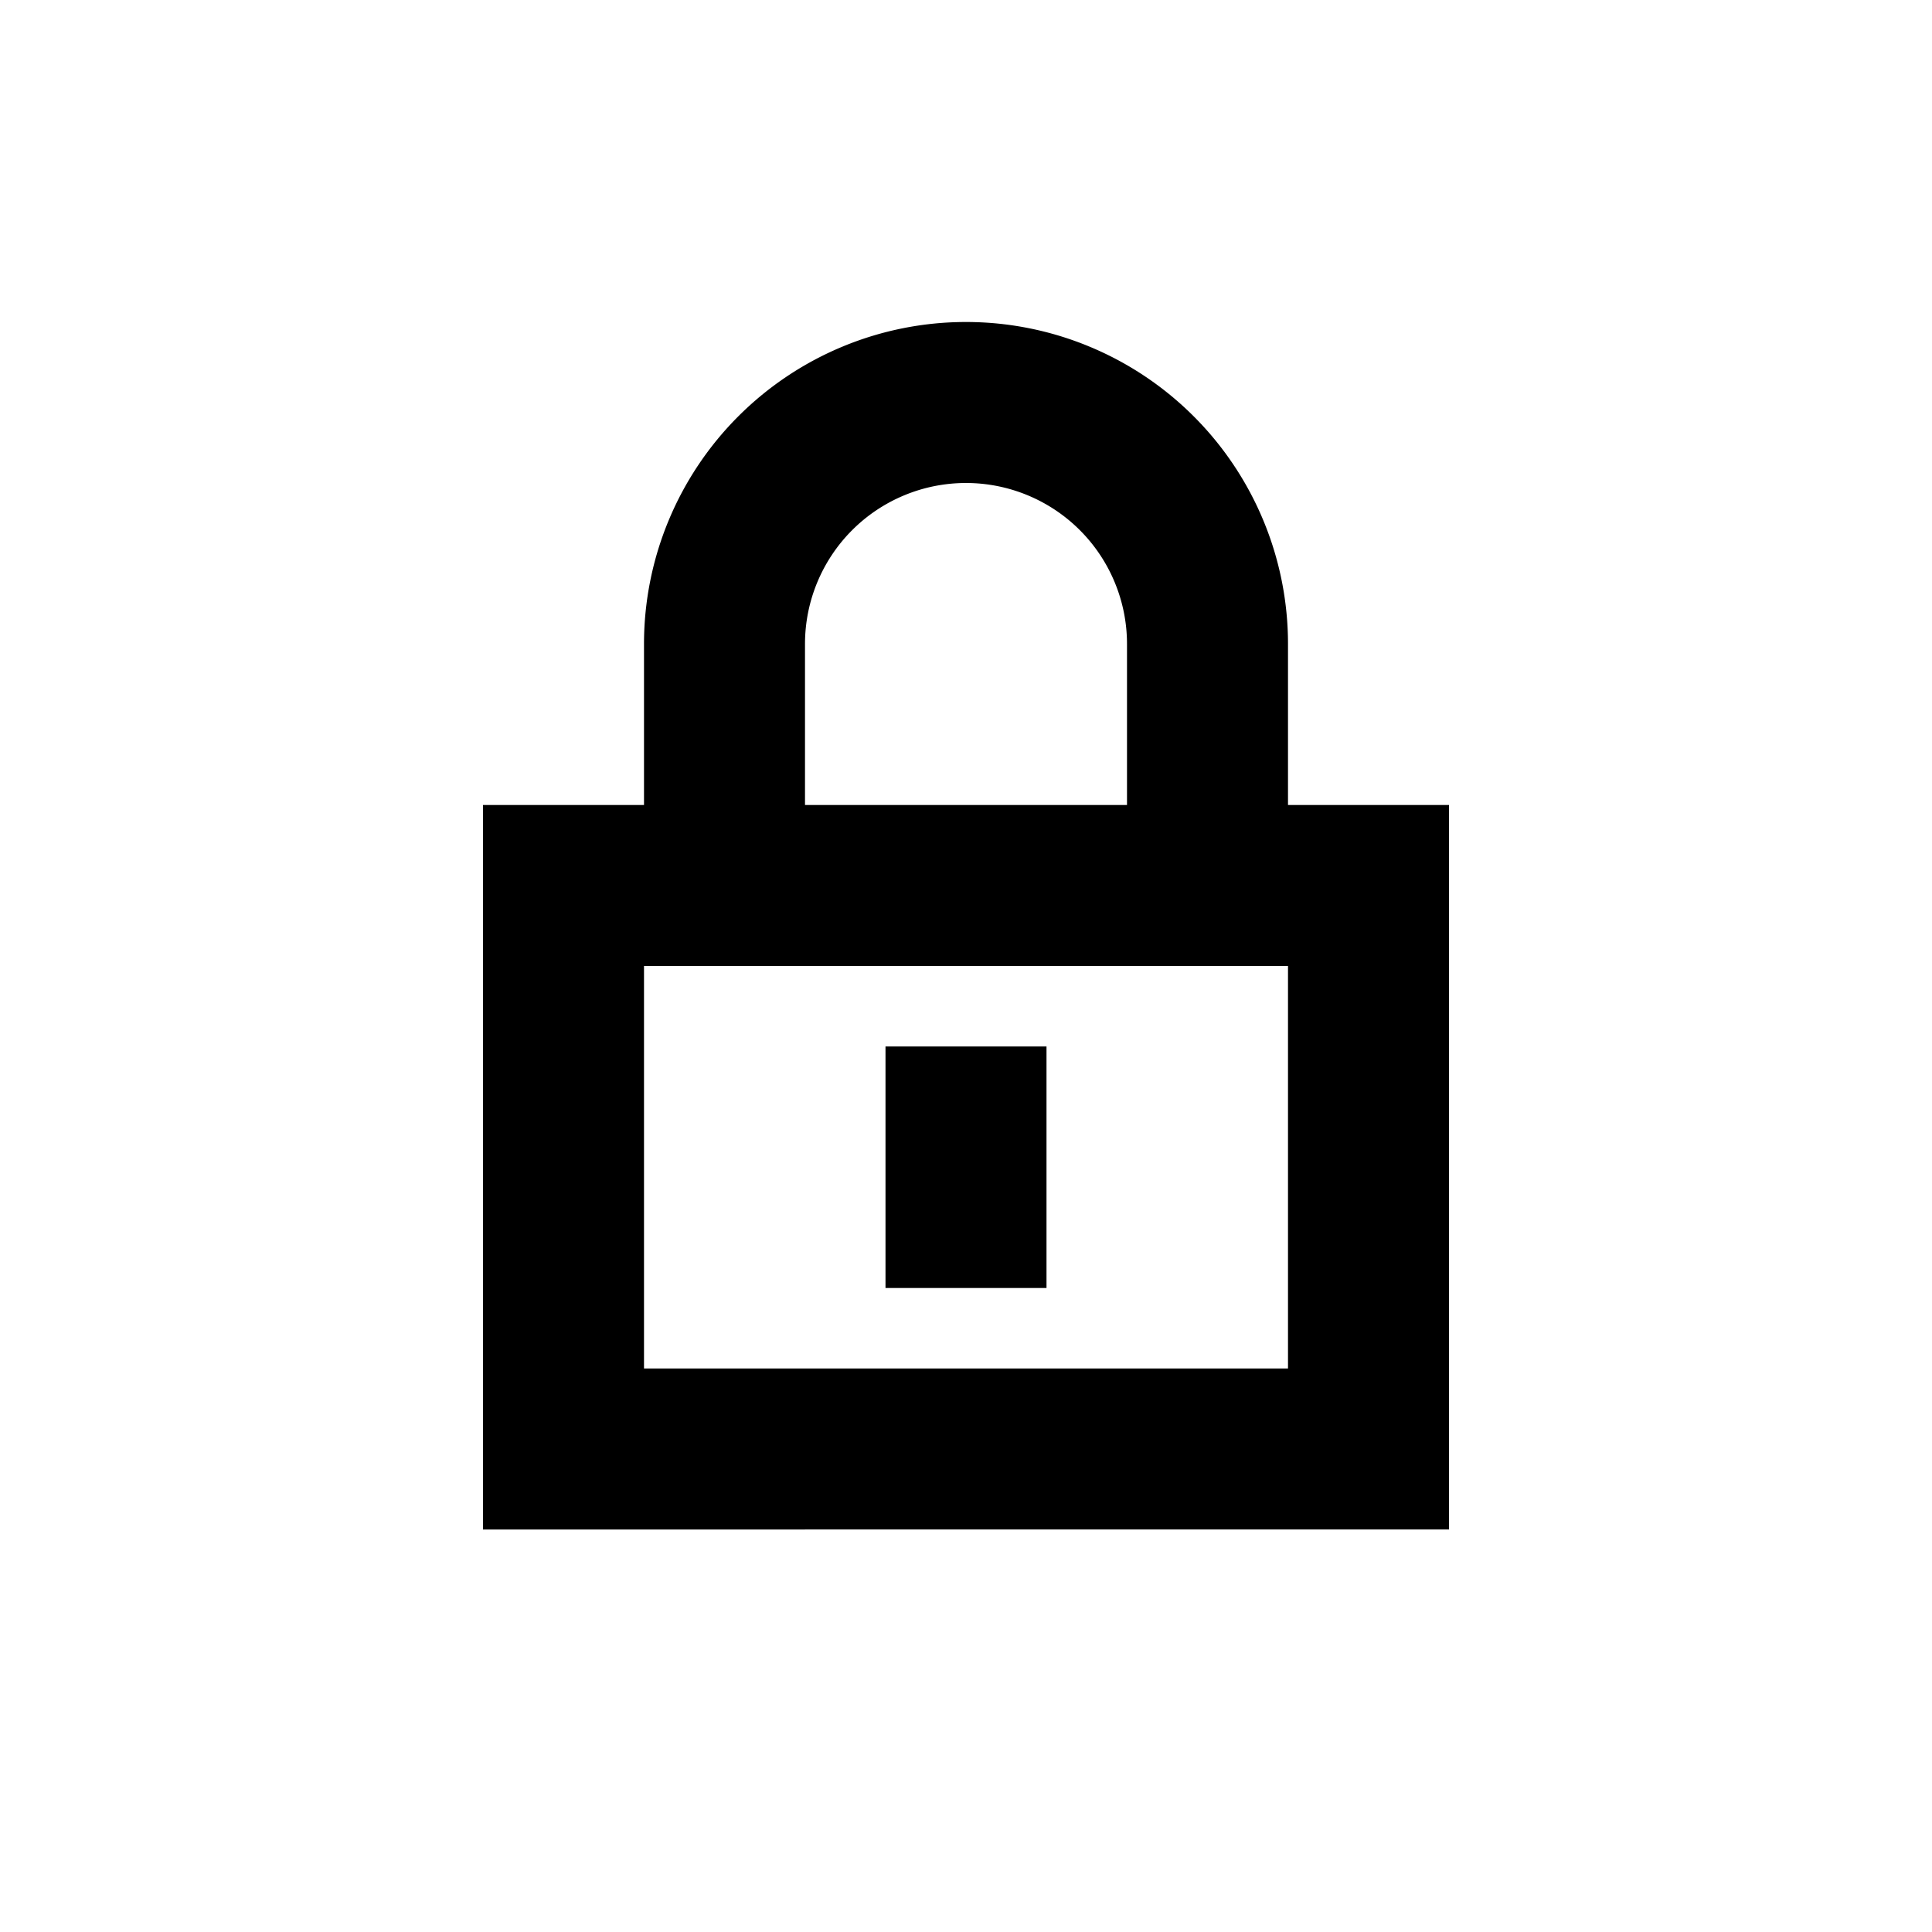<svg xmlns="http://www.w3.org/2000/svg" xmlns:xlink="http://www.w3.org/1999/xlink" width="24" height="24" viewBox="0 0 24 24"><path fill="none" stroke="currentColor" stroke-width="2" d="M9 11V8a3 3 0 0 1 6 0v3m-3 2v3m5 2v-7H7v7z"/></svg>